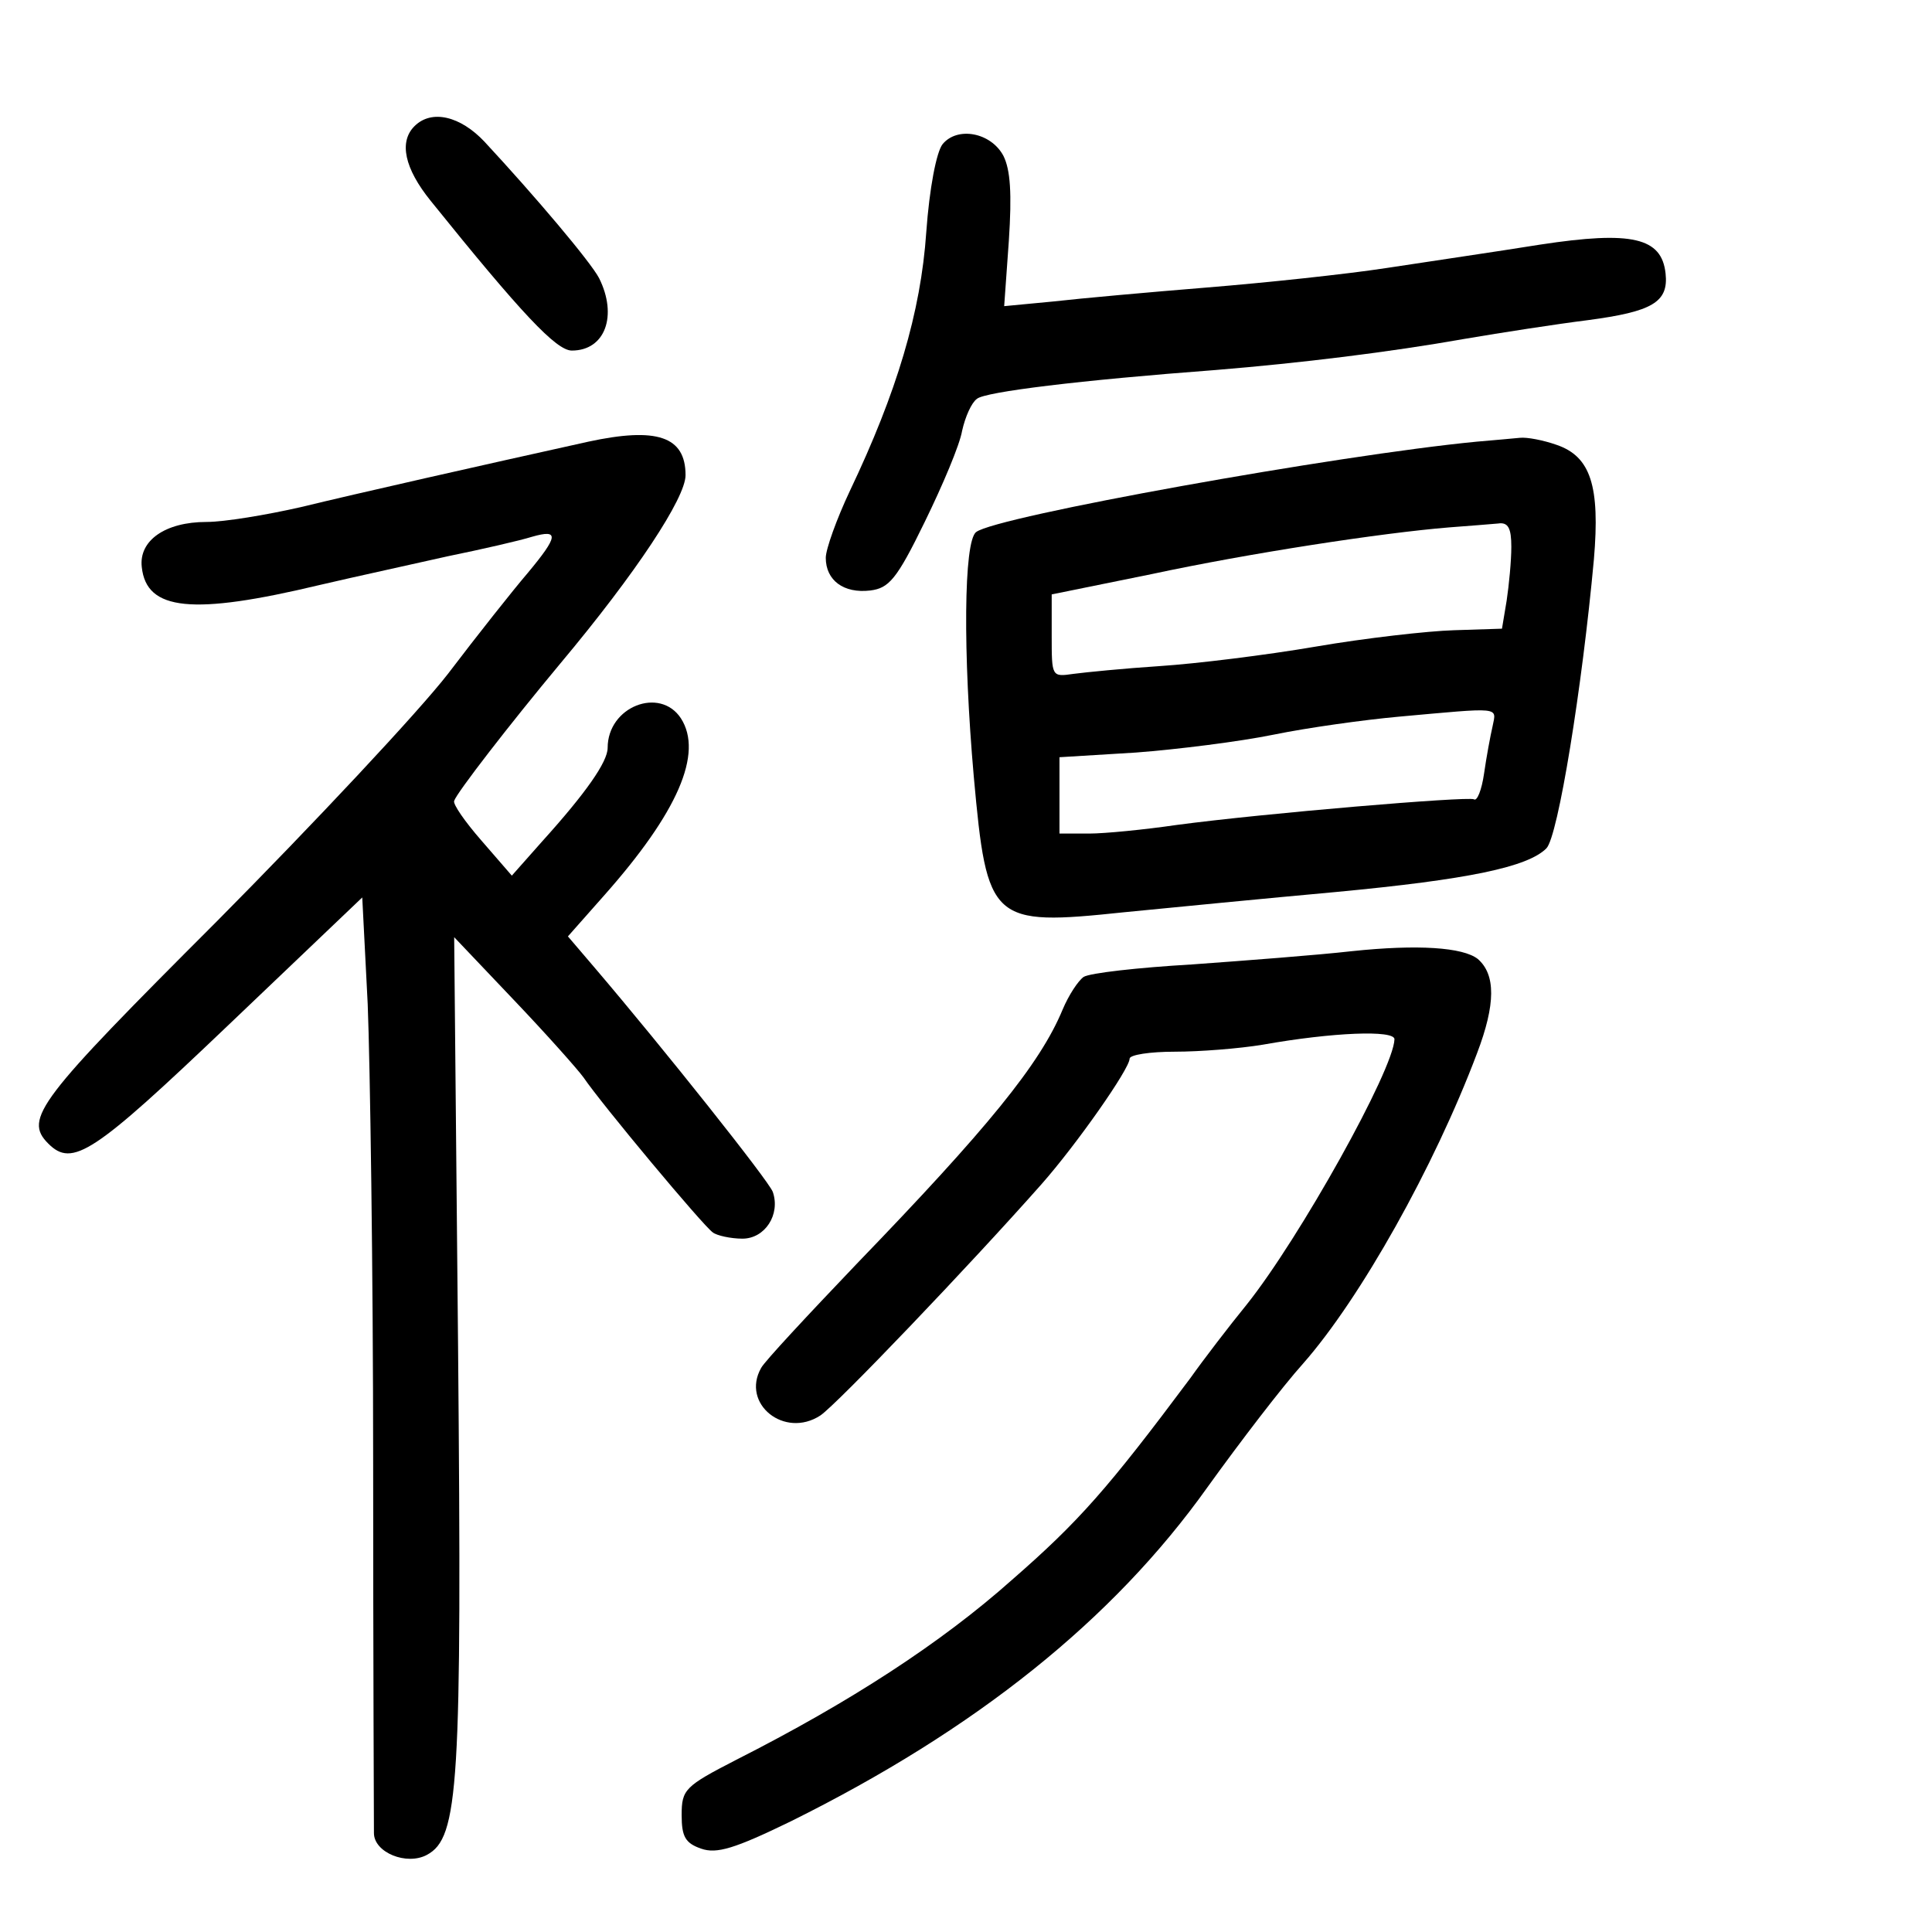 <?xml version="1.0" standalone="no"?>
<!DOCTYPE svg PUBLIC "-//W3C//DTD SVG 20010904//EN"
 "http://www.w3.org/TR/2001/REC-SVG-20010904/DTD/svg10.dtd">
<svg version="1.0" xmlns="http://www.w3.org/2000/svg"
 width="248pt" height="248pt" viewBox="0 0 248 248"
 preserveAspectRatio="xMidYMid meet">
<g transform="translate(0,248) scale(0.1,-0.1)"
fill="#000000" stroke="none">
<path d="M532 2318 c-20 -20 -13 -54 21 -96 116 -144 161 -192 181 -192 43 0
59 45 35 93 -11 21 -82 105 -147 175 -31 33 -68 42 -90 20z"/>
<path d="M1210 2295 c-8 -10 -17 -57 -21 -113 -7 -103 -38 -206 -98 -332 -17
-36 -31 -75 -31 -86 0 -29 23 -46 57 -42 24 3 34 14 70 88 23 47 45 99 48 117
4 18 12 36 19 41 10 9 133 24 306 37 110 9 224 23 320 40 47 8 118 19 158 24
83 11 104 23 100 60 -5 46 -43 55 -161 37 -56 -9 -145 -22 -197 -30 -52 -8
-156 -19 -230 -25 -74 -6 -163 -14 -198 -18 l-63 -6 6 84 c4 61 2 91 -7 109
-16 30 -59 38 -78 15z"/>
<path d="M755 1913 c-140 -31 -295 -66 -369 -84 -44 -10 -98 -19 -121 -19 -53
0 -87 -24 -83 -58 6 -56 65 -62 228 -23 47 11 121 27 165 37 44 9 92 20 108
25 35 10 34 1 -6 -47 -18 -21 -64 -79 -102 -129 -38 -49 -172 -192 -297 -318
-229 -229 -248 -253 -216 -285 31 -31 58 -13 231 152 l172 164 7 -137 c3 -75
7 -341 7 -591 0 -250 1 -463 1 -473 0 -25 42 -42 68 -28 41 22 45 88 40 652
l-5 526 76 -80 c41 -43 82 -89 90 -100 23 -34 154 -191 166 -199 5 -4 23 -8
38 -8 29 0 49 31 39 60 -5 14 -141 185 -228 287 l-35 41 46 52 c95 107 128
183 99 228 -27 41 -94 15 -94 -38 0 -18 -28 -58 -84 -120 l-39 -44 -39 45
c-21 24 -37 47 -35 51 3 10 71 98 136 176 98 117 161 213 161 242 0 50 -37 62
-125 43z"/>
<path d="M1895 1913 c-177 -17 -617 -96 -642 -116 -16 -12 -17 -155 -3 -314
17 -187 22 -192 193 -174 61 6 184 18 272 26 170 16 246 32 270 56 15 15 46
207 61 371 8 94 -4 132 -48 147 -17 6 -38 10 -47 9 -9 -1 -34 -3 -56 -5z m45
-135 c0 -18 -3 -49 -6 -69 l-6 -36 -62 -2 c-33 -1 -113 -10 -177 -21 -64 -11
-154 -22 -200 -25 -46 -3 -96 -8 -111 -10 -28 -4 -28 -4 -28 49 l0 53 128 26
c126 27 296 53 382 60 25 2 53 4 63 5 13 2 17 -6 17 -30z m-24 -230 c-3 -13
-8 -40 -11 -61 -3 -21 -9 -36 -13 -33 -8 4 -270 -18 -382 -33 -41 -6 -92 -11
-112 -11 l-38 0 0 49 0 49 98 6 c53 4 133 14 177 23 44 9 116 19 160 23 133
12 126 13 121 -12z"/>
<path d="M1735 1259 c-44 -5 -136 -12 -205 -17 -69 -4 -131 -11 -139 -16 -7
-5 -19 -23 -27 -42 -29 -70 -97 -153 -264 -326 -63 -66 -119 -126 -123 -134
-26 -46 30 -91 76 -61 21 14 192 193 284 297 45 51 113 148 113 161 0 5 26 9
58 9 32 0 83 4 113 9 90 16 169 19 169 7 -1 -39 -122 -256 -190 -341 -22 -27
-55 -70 -72 -94 -106 -142 -143 -184 -229 -259 -91 -81 -208 -157 -354 -231
-66 -34 -70 -38 -70 -71 0 -28 5 -36 25 -43 20 -7 43 0 115 35 238 118 414
259 535 429 41 57 96 129 123 159 73 83 168 252 223 398 24 63 24 101 1 121
-19 15 -77 19 -162 10z"/>
</g>
</svg>

